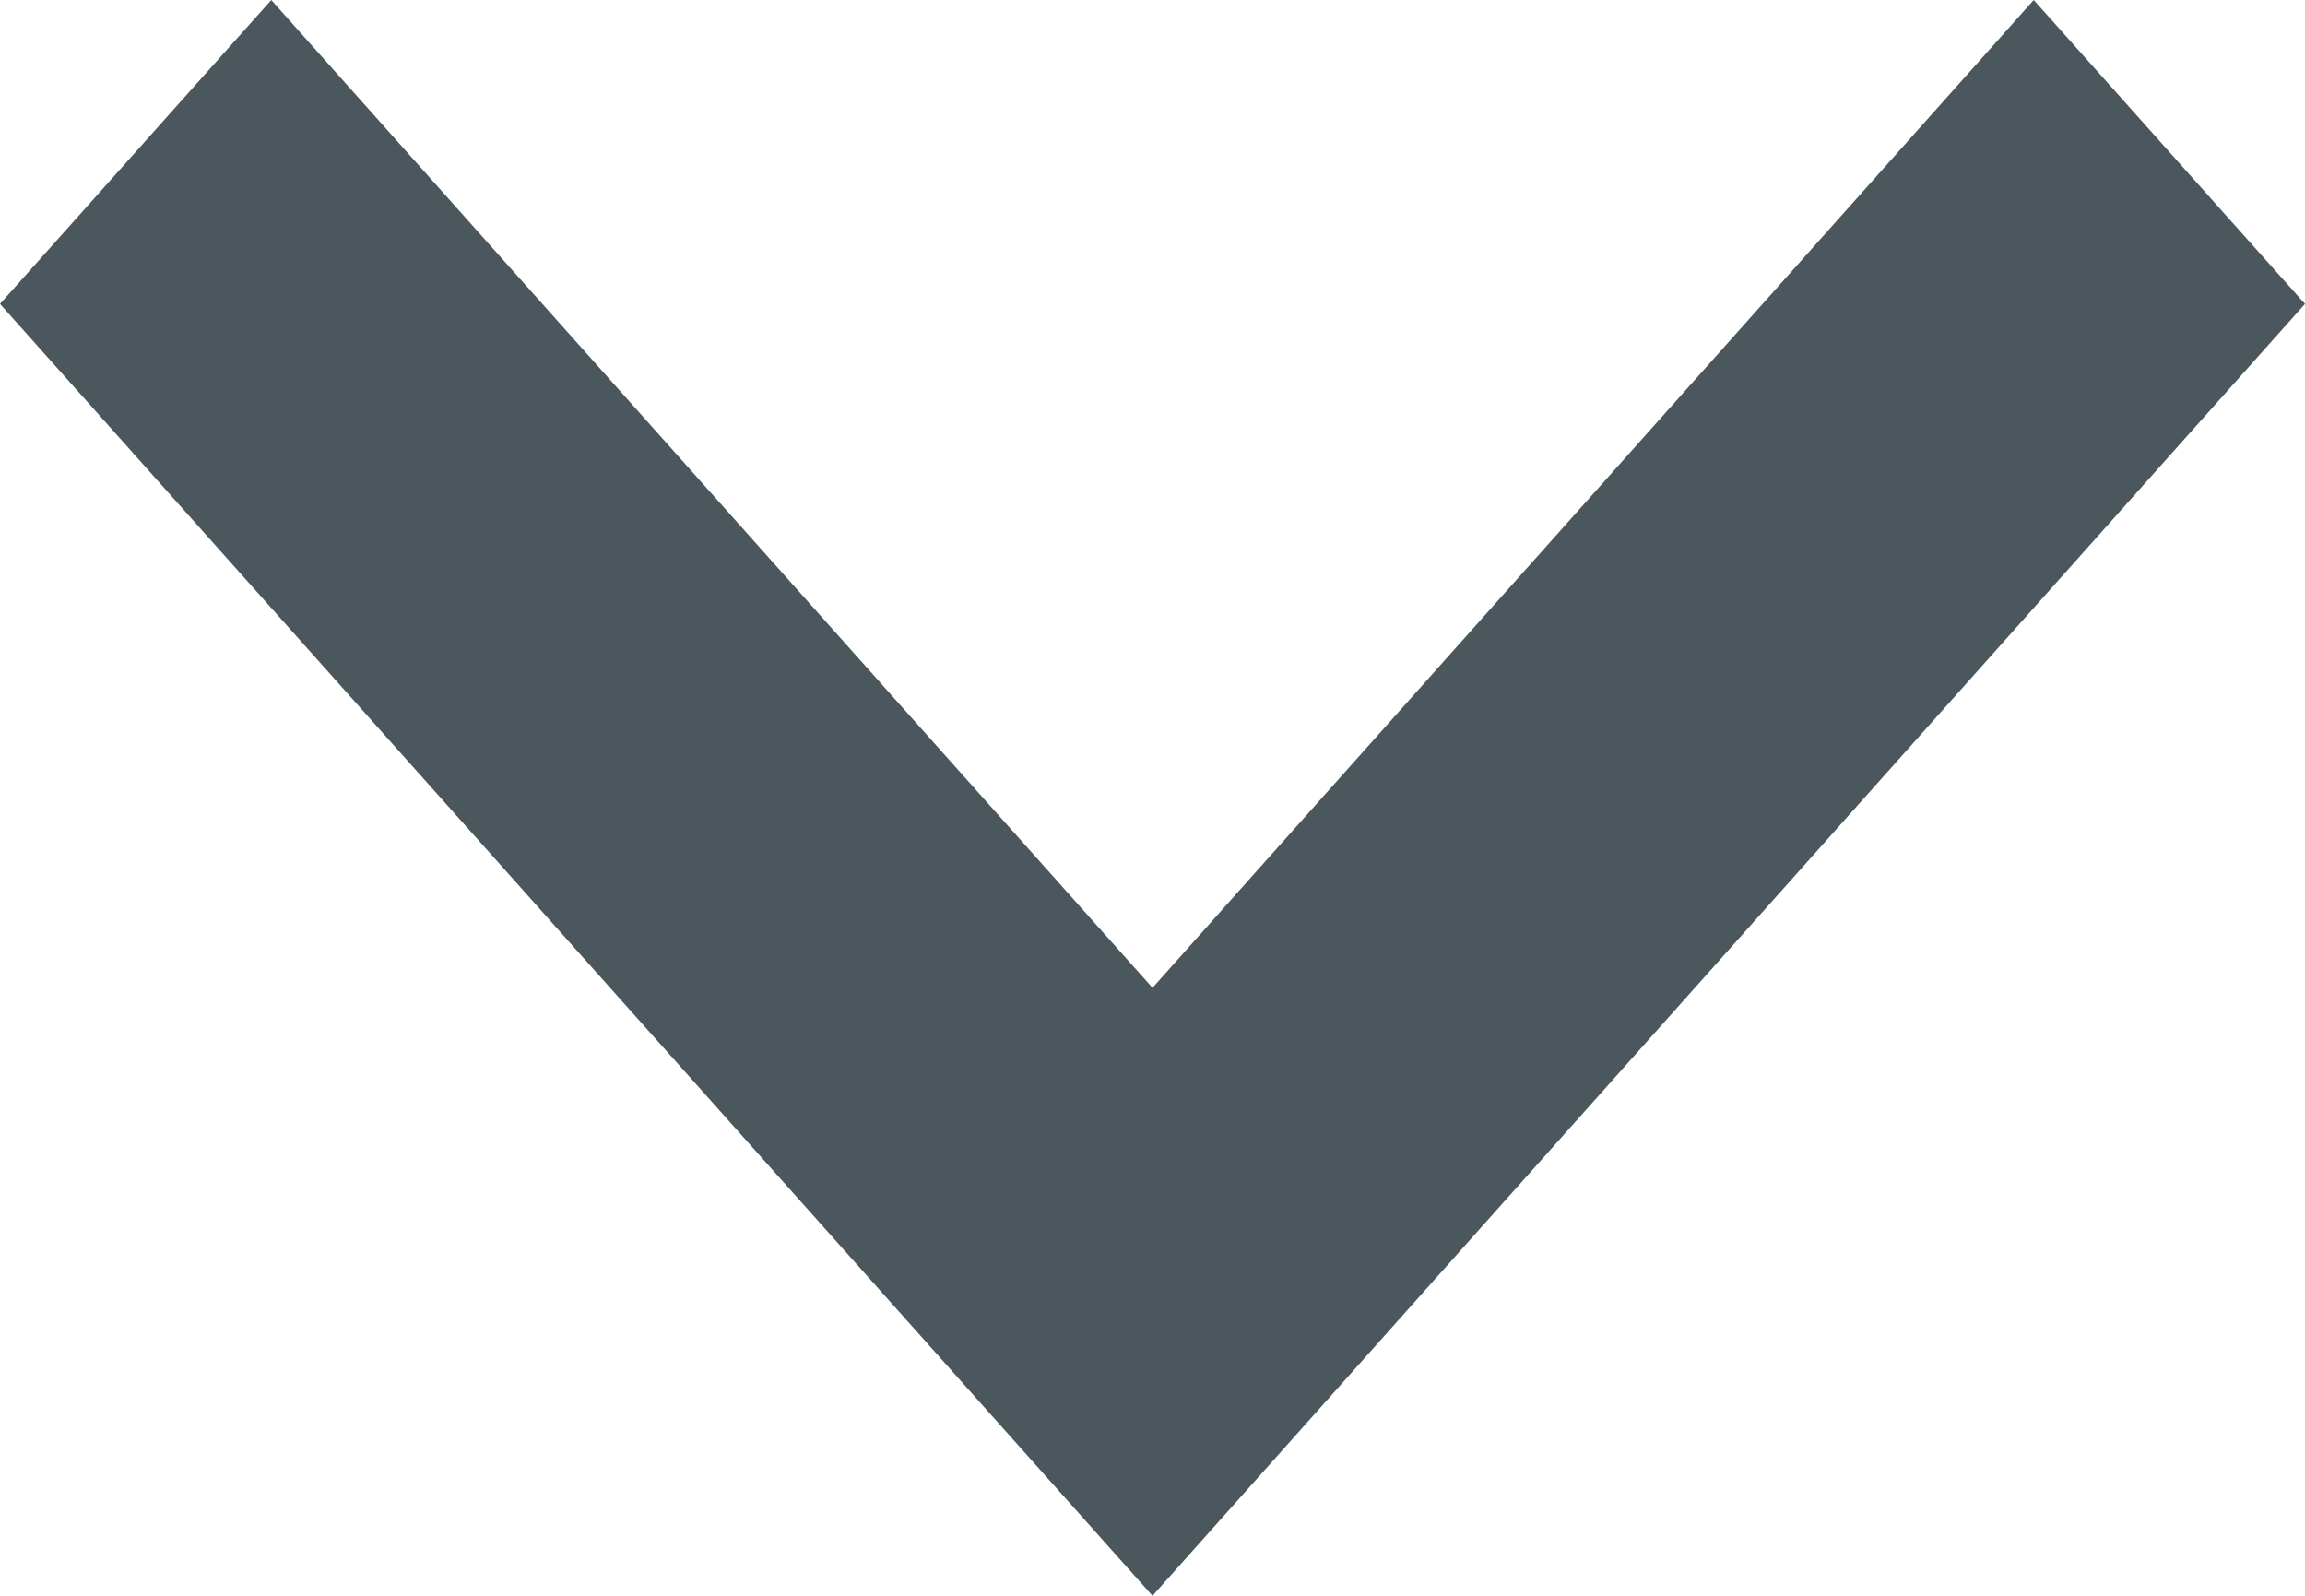 <svg xmlns="http://www.w3.org/2000/svg" width="13" height="9" fill="none" viewBox="0 0 13 9">
  <path fill="#1F2E35" fill-opacity=".8" d="M0 1.714L6.5 9 13 1.714 11.47 0 6.5 5.571 1.53 0 0 1.714z"/>
</svg>
